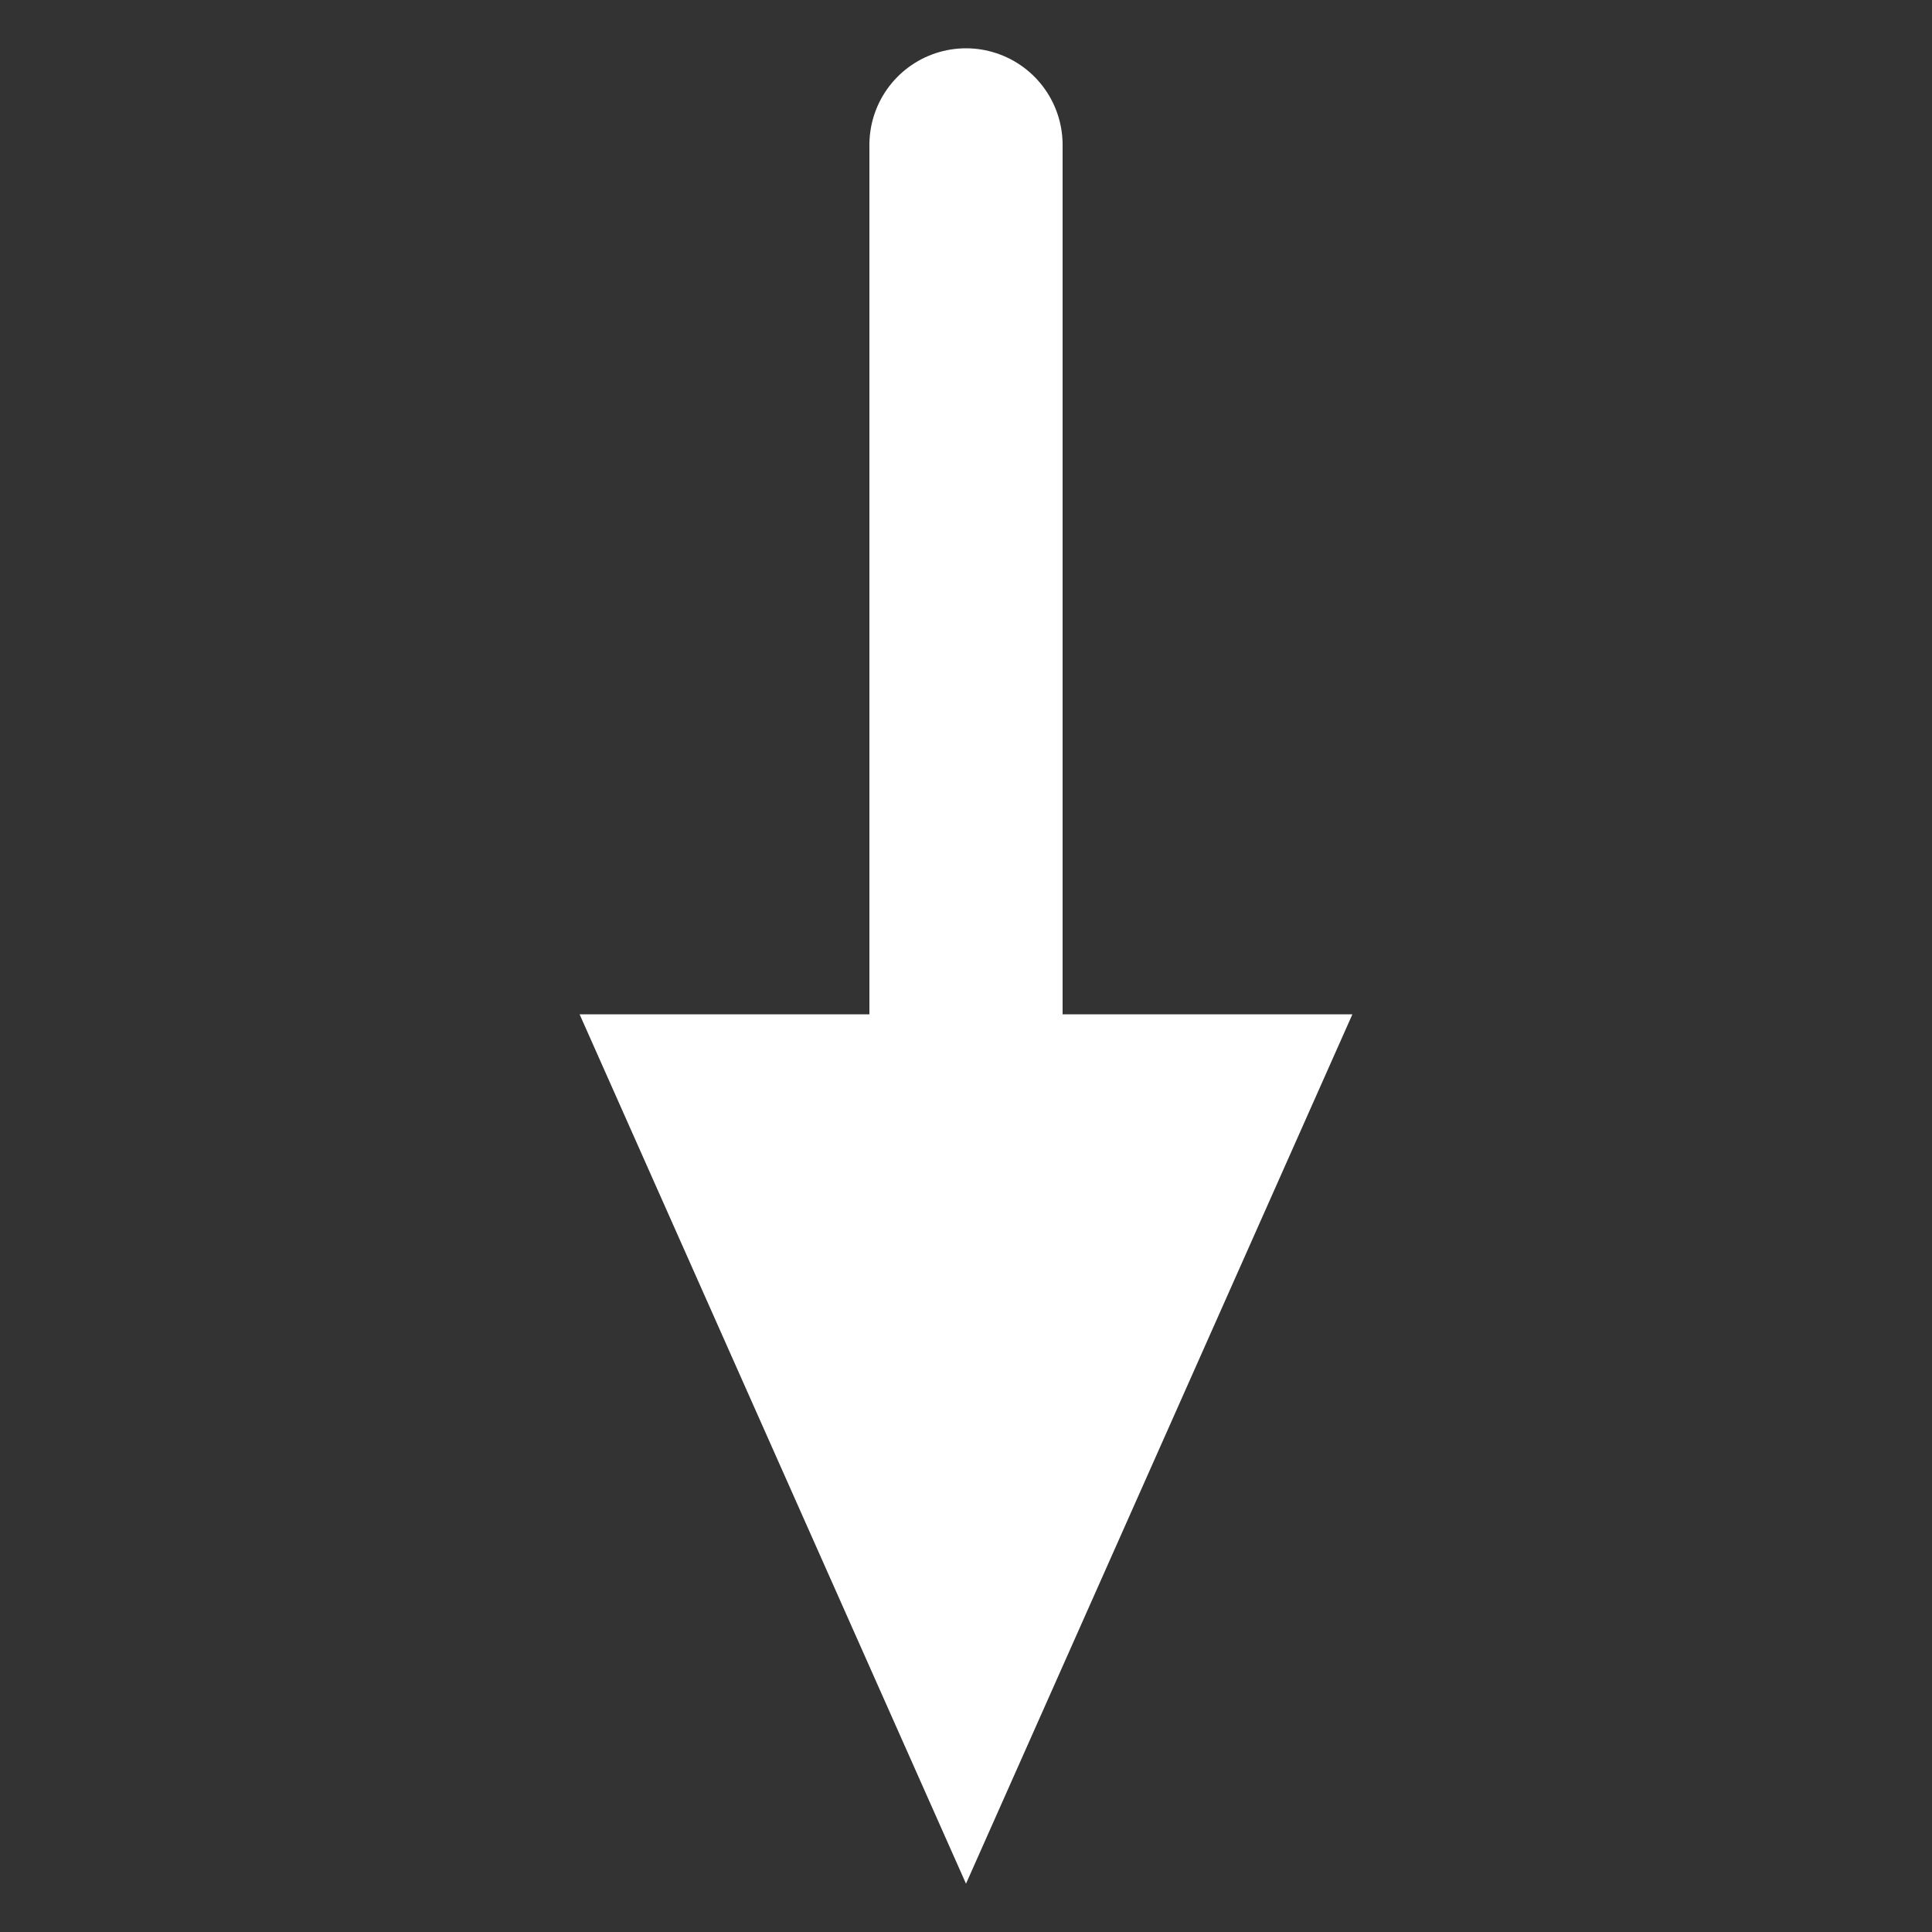<?xml version="1.0" encoding="UTF-8" standalone="no"?>
<!-- Created with Inkscape (http://www.inkscape.org/) -->

<svg
   xmlns:dc="http://purl.org/dc/elements/1.1/"
   xmlns:cc="http://creativecommons.org/ns#"
   xmlns:rdf="http://www.w3.org/1999/02/22-rdf-syntax-ns#"
   xmlns:svg="http://www.w3.org/2000/svg"
   xmlns="http://www.w3.org/2000/svg"
   xmlns:sodipodi="http://sodipodi.sourceforge.net/DTD/sodipodi-0.dtd"
   xmlns:inkscape="http://www.inkscape.org/namespaces/inkscape"
   width="100"
   height="100"
   id="svg2"
   version="1.1"
   inkscape:version="0.48.4 r9939"
   sodipodi:docname="down.svg"
   inkscape:export-filename="/home/gergap/work/keystroke/gui/png/down.png"
   inkscape:export-xdpi="172.8"
   inkscape:export-ydpi="172.8">
  <rect width="100%" height="100%" fill="#333333" stroke="none"/>
  <defs
     id="defs4" />
  <sodipodi:namedview
     id="base"
     pagecolor="#ffffff"
     bordercolor="#666666"
     borderopacity="1.0"
     inkscape:pageopacity="0.0"
     inkscape:pageshadow="2"
     inkscape:zoom="2.8"
     inkscape:cx="56.281472"
     inkscape:cy="31.069869"
     inkscape:document-units="px"
     inkscape:current-layer="layer1"
     showgrid="true"
     fit-margin-top="0"
     fit-margin-left="0"
     fit-margin-right="0"
     fit-margin-bottom="0"
     inkscape:window-width="956"
     inkscape:window-height="1138"
     inkscape:window-x="0"
     inkscape:window-y="0"
     inkscape:window-maximized="0">
    <inkscape:grid
       type="xygrid"
       id="grid3001"
       empspacing="5"
       visible="true"
       enabled="true"
       snapvisiblegridlinesonly="true"
       originx="5px"
       originy="-5px" />
  </sodipodi:namedview>
  <g
     inkscape:label="Layer 1"
     inkscape:groupmode="layer"
     id="layer1"
     transform="translate(5,-947.362)">
    <g
       id="g3779"
       transform="matrix(0,-1,1,0,-952.362,1039.862)">
      <path
         sodipodi:nodetypes="ccccc"
         inkscape:connector-curvature="0"
         id="path2996"
         d="m 40,982.362 0,-5 -45,20 45,20 0,-35"
         style="fill:#ffffff;fill-opacity:1;stroke:none" />
      <path
         sodipodi:nodetypes="cc"
         inkscape:connector-curvature="0"
         id="path3768"
         d="m 40,997.362 45,-10e-6"
         style="fill:none;stroke:#ffffff;stroke-width:10;stroke-linecap:round;stroke-linejoin:round;stroke-miterlimit:4;stroke-opacity:1;stroke-dasharray:none" />
    </g>
  </g>
</svg>
